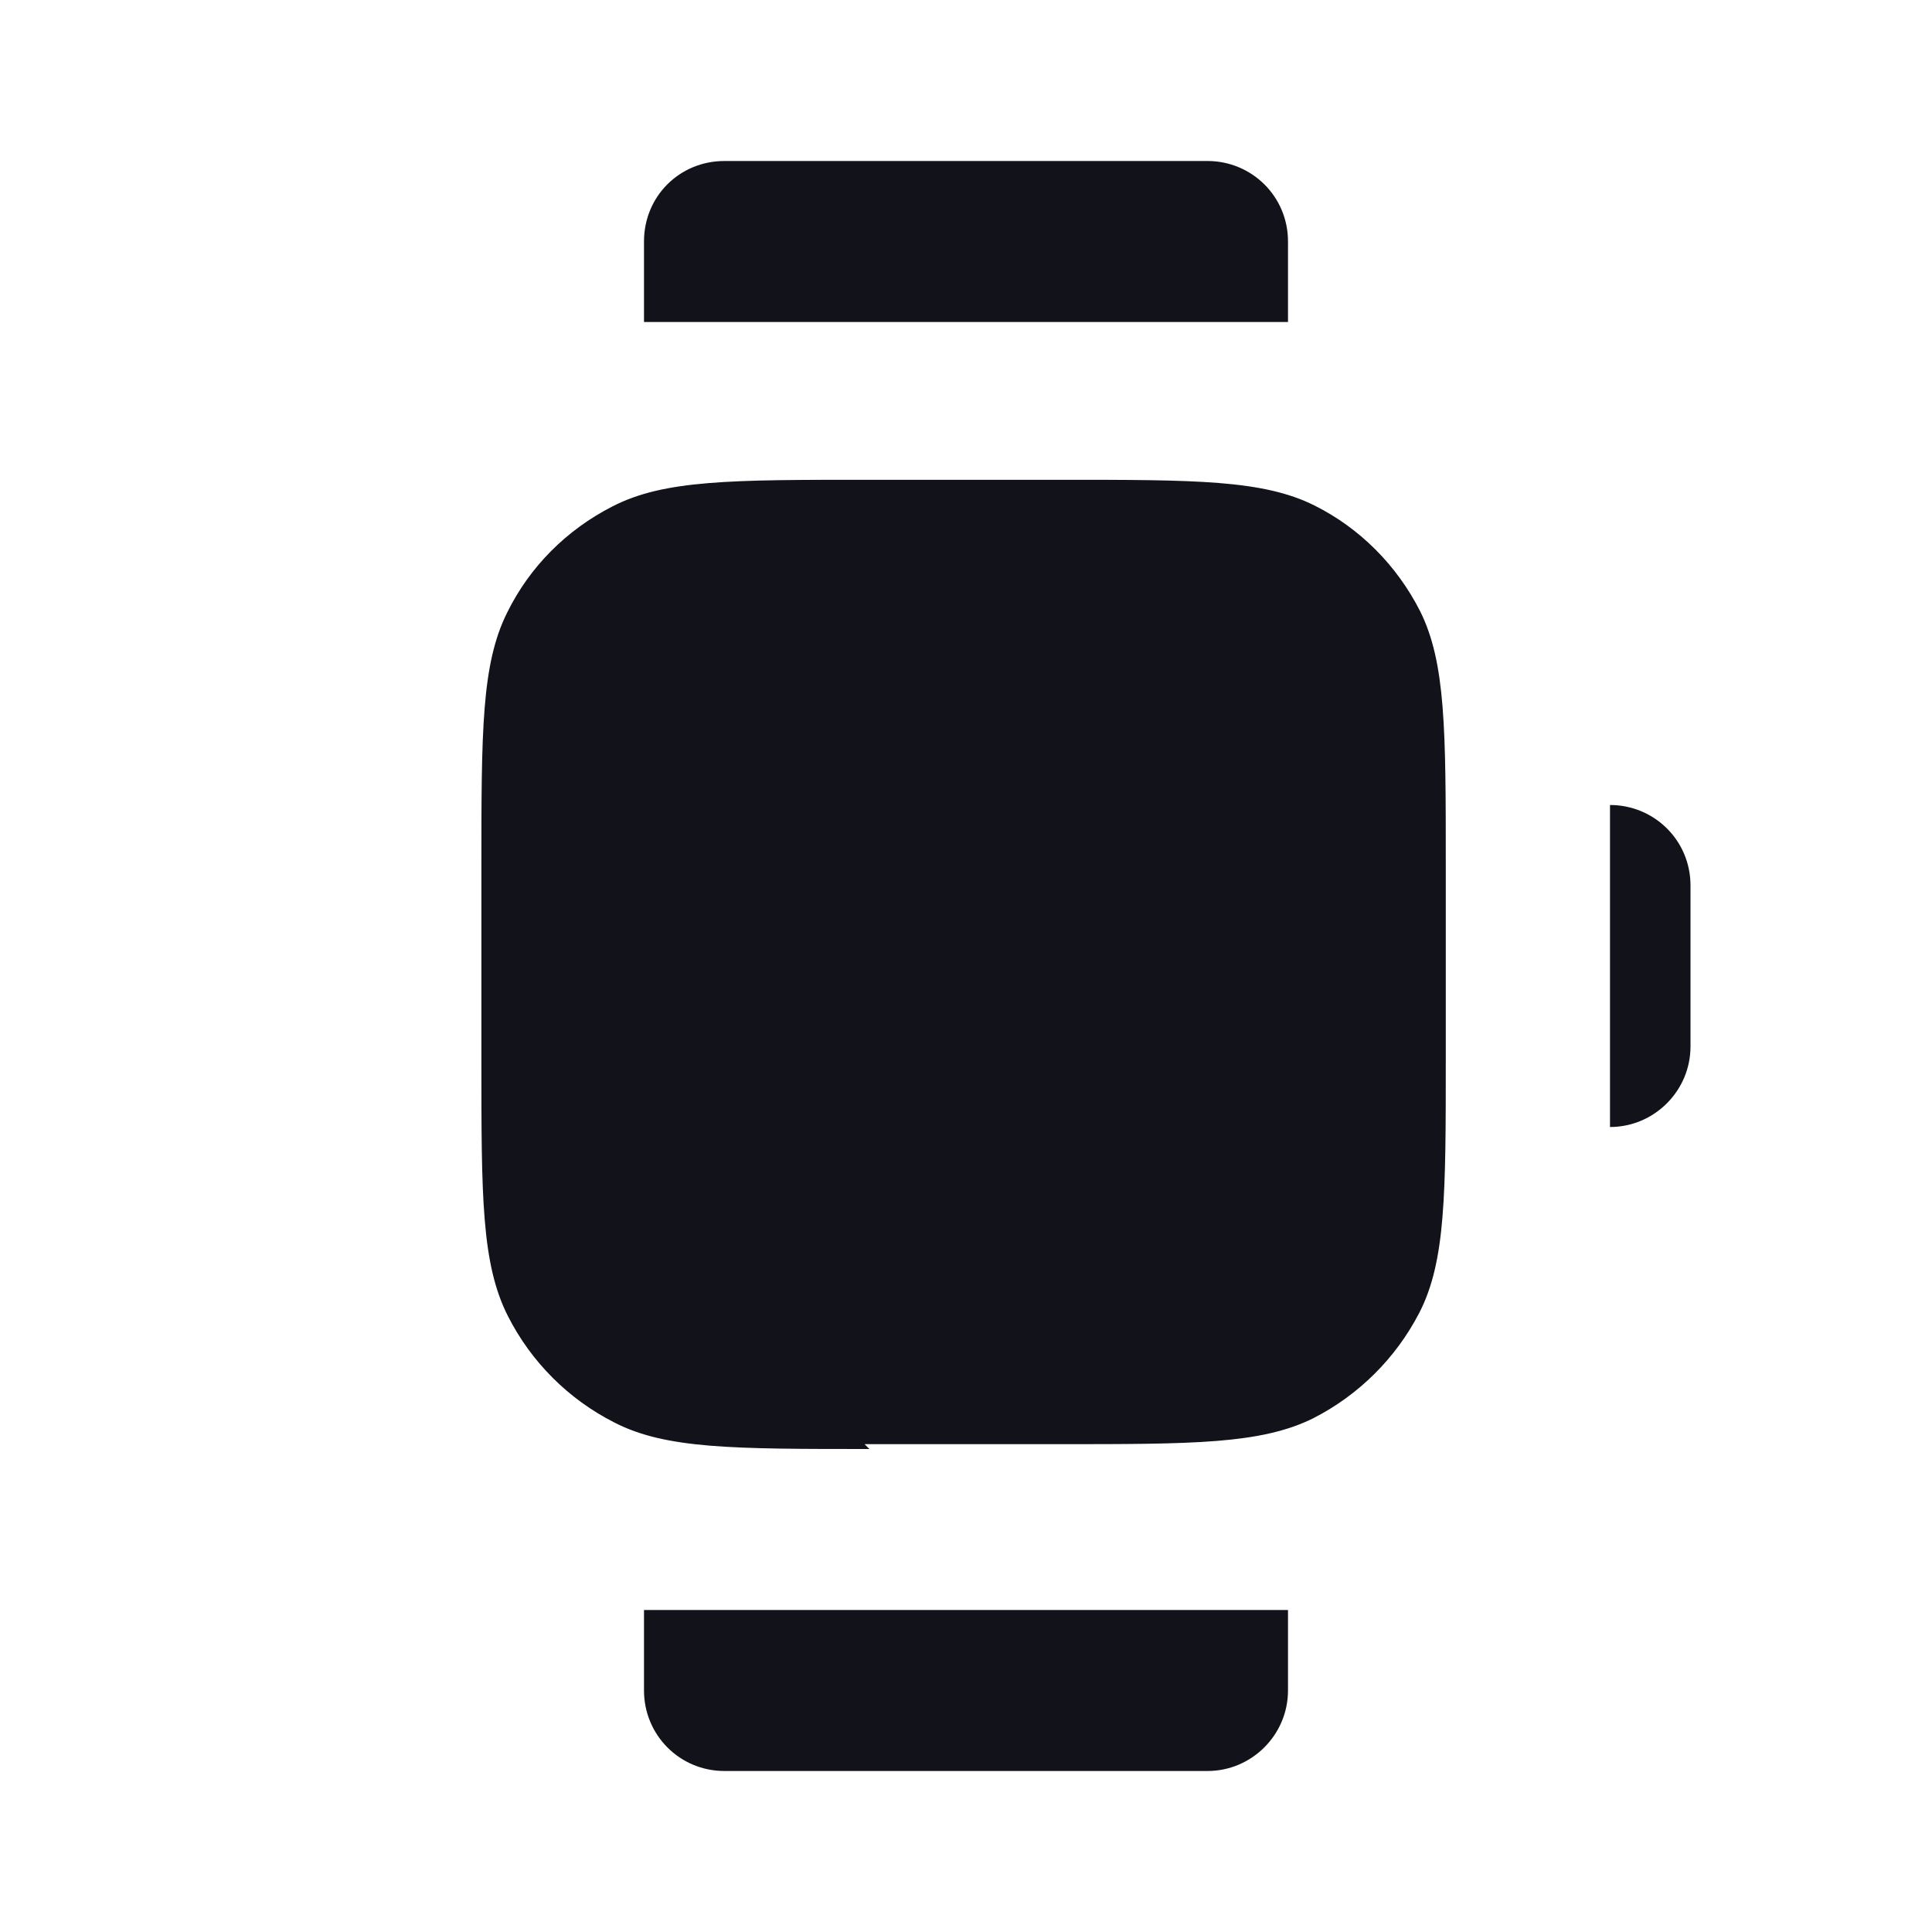 <svg viewBox="0 0 24 24" xmlns="http://www.w3.org/2000/svg"><g><g fill="#12131A"><path d="M8 3v1h8V3c0-.56-.45-1-1-1H9c-.56 0-1 .44-1 1Z"/><path d="M8 21v-1h8v1c0 .55-.45 1-1 1H9c-.56 0-1-.45-1-1Z"/><path d="M10.8 18c-1.69 0-2.53 0-3.17-.33 -.57-.29-1.03-.75-1.32-1.32 -.33-.65-.33-1.49-.33-3.17v-2.4c0-1.69 0-2.53.32-3.17 .28-.57.74-1.03 1.31-1.32 .64-.33 1.48-.33 3.16-.33h2.4c1.68 0 2.52 0 3.16.32 .56.28 1.02.74 1.31 1.31 .32.64.32 1.48.32 3.16v2.4c0 1.68 0 2.52-.33 3.16 -.29.56-.75 1.02-1.32 1.31 -.65.32-1.49.32-3.17.32h-2.4Z"/><path d="M20 10c.55 0 1 .44 1 1v2c0 .55-.45 1-1 1v-4Z"/></g></g></svg>